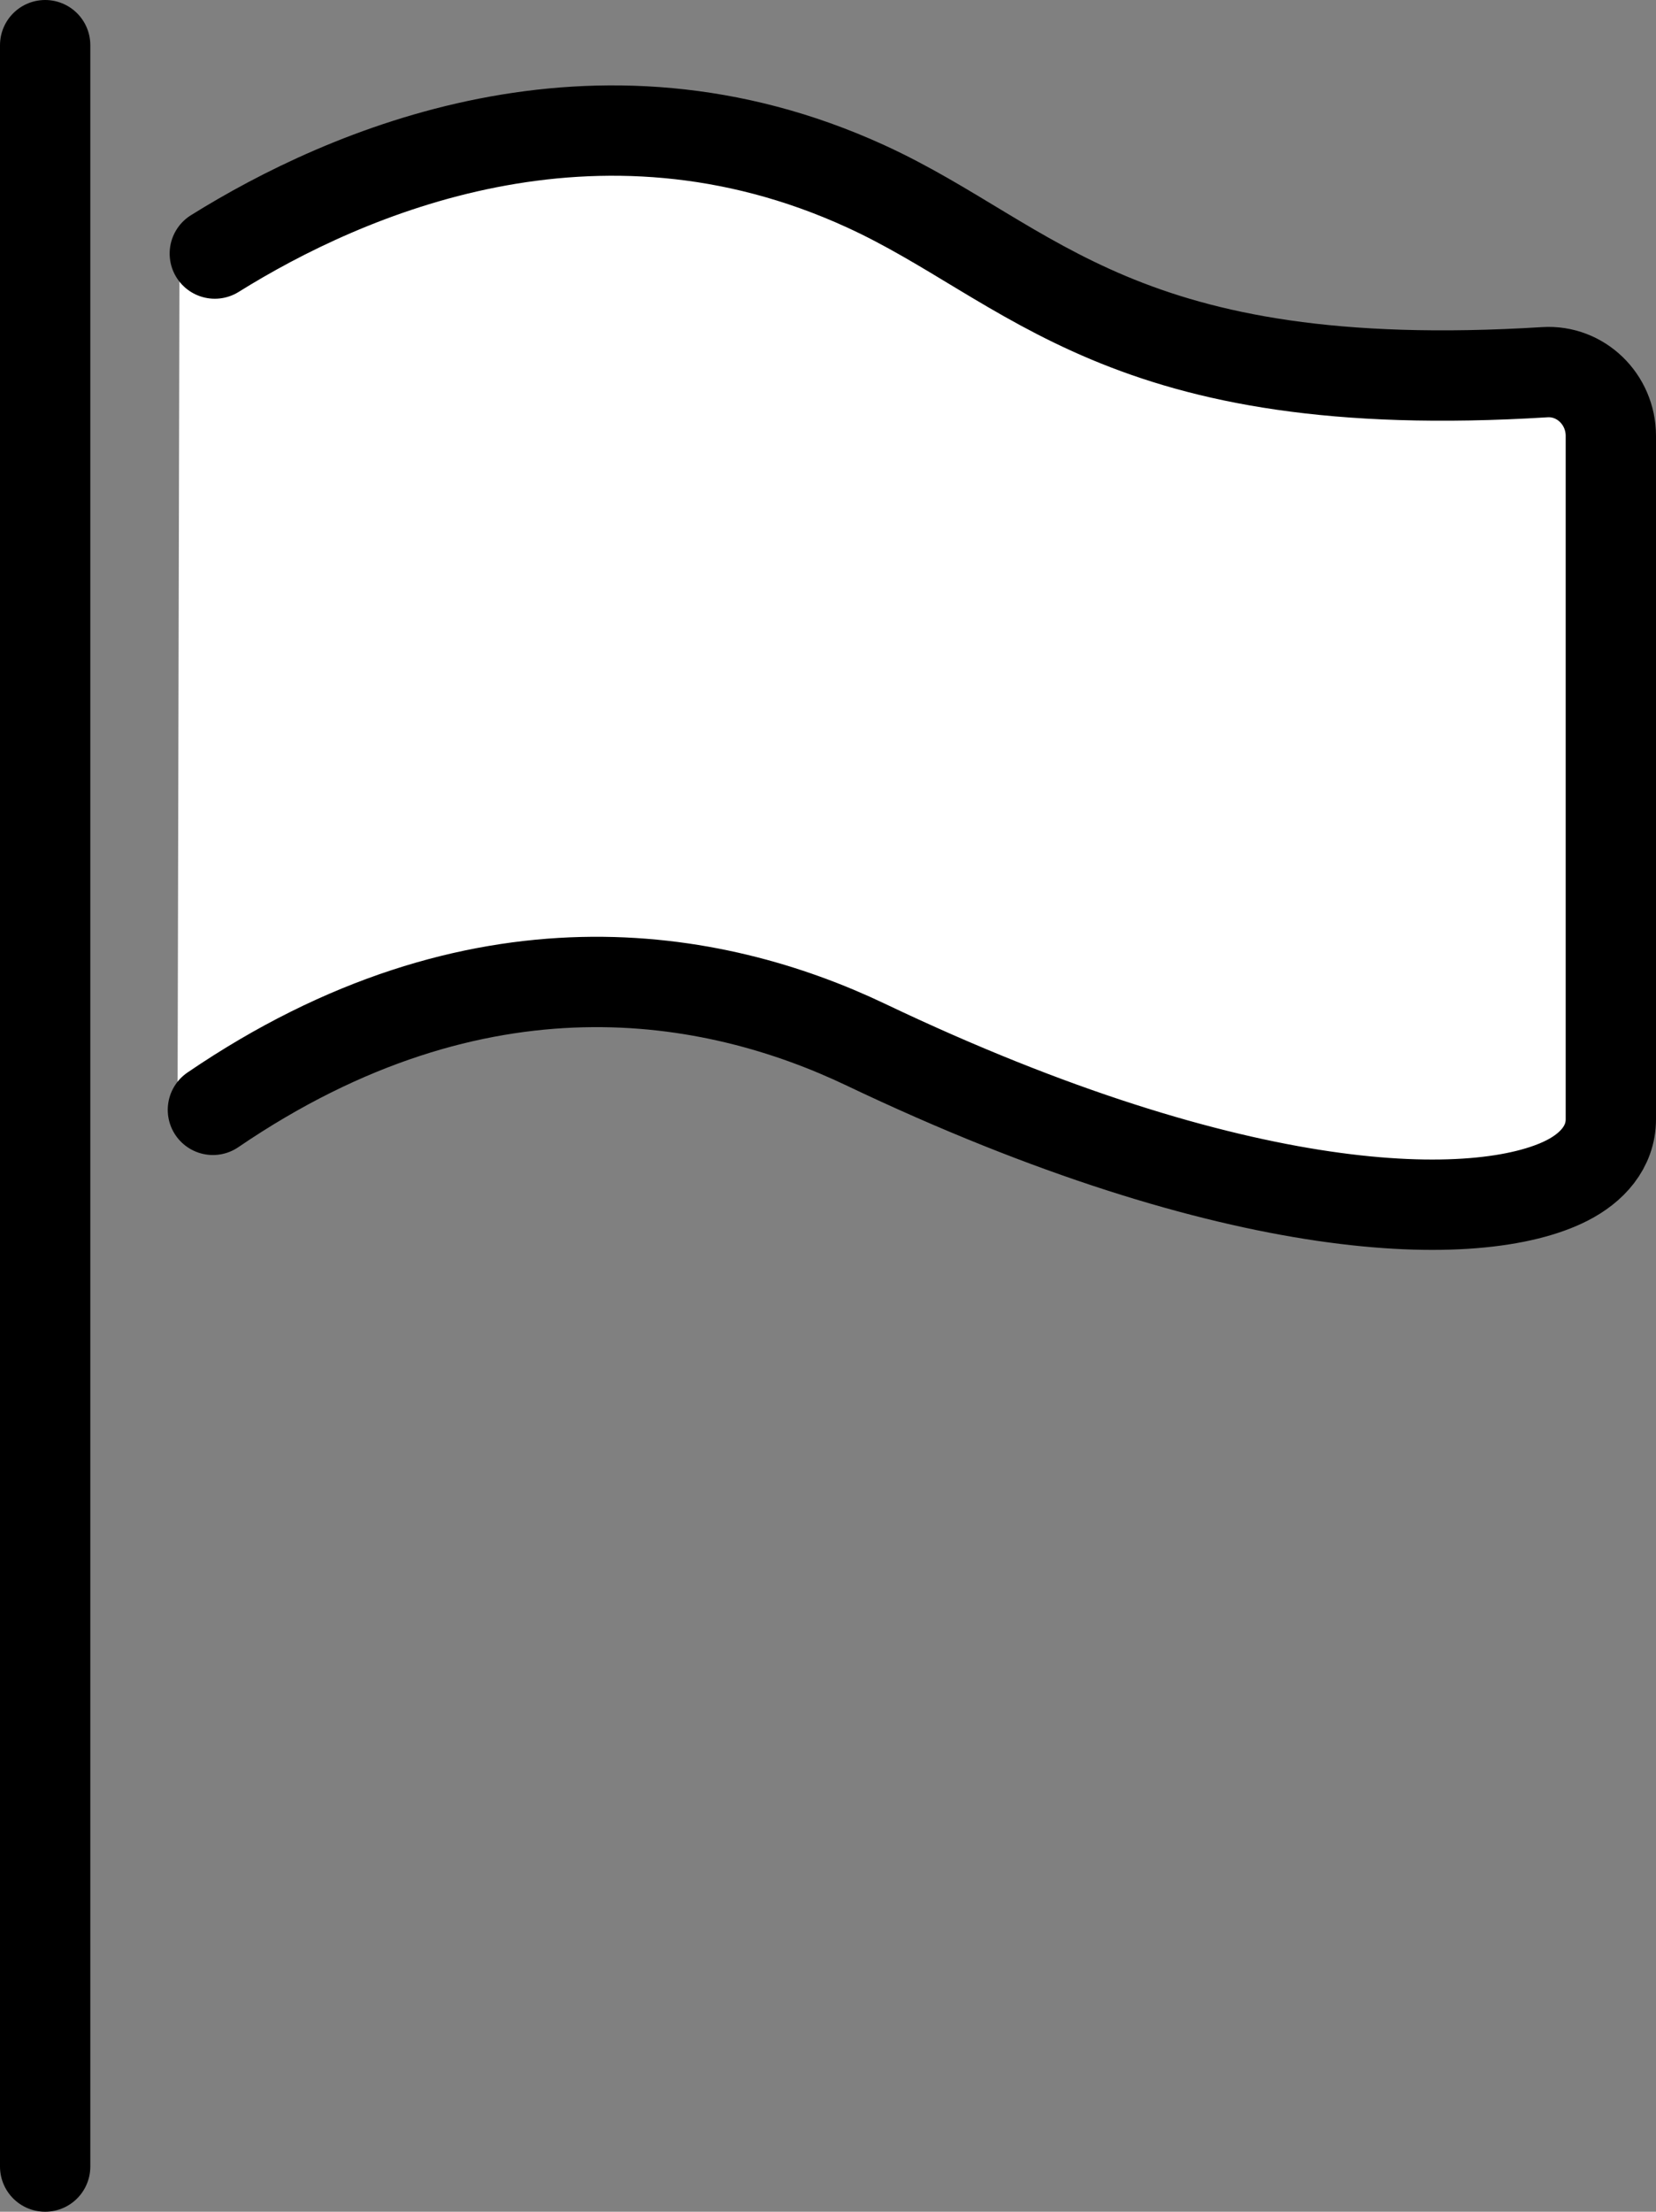 <svg xmlns="http://www.w3.org/2000/svg" xmlns:svg="http://www.w3.org/2000/svg" id="emoji" width="36.673" height="48.96" version="1.1" viewBox="0 0 36.673 48.96"><rect x="0" y="0" width="36.673" height="48.96" fill="#808080" stroke="none"/><g id="color" transform="translate(-18.327,-11.875)"><path id="path1" fill="#fff" stroke="none" d="m 22.302,17.488 c 2.958,-1.798 8.635,-4.233 14.78,-1.488 3.782,1.689 5.777,4.698 15.421,4.114 C 53.312,20.065 54,20.711 54,21.525 c 0,3.303 0,11.139 0,15.125 0,0.623 -0.434,1.077 -0.989,1.354 C 51.015,39 45.556,38.939 37.083,35 33.632,33.396 28.296,32.432 22.259,36.443"/><path id="path2" fill="#fff" stroke="none" stroke-linecap="round" stroke-linejoin="round" stroke-miterlimit="10" stroke-width="2" d="M 23.084,17.488 C 25.969,15.69 31.506,13.255 37.5,16 c 3.689,1.689 5.634,4.698 15.04,4.114 C 53.329,20.065 54,20.711 54,21.525 c 0,3.303 0,11.139 0,15.125 0,0.623 -0.423,1.077 -0.965,1.354 C 51.088,39 45.764,38.939 37.5,35 34.135,33.396 28.93,32.432 23.042,36.443"/></g><g id="line" transform="translate(-18.327,-11.875)"><path id="path3" fill="none" stroke="#000" stroke-linecap="round" stroke-linejoin="round" stroke-miterlimit="10" stroke-width="2" d="M 23.084,17.488 C 25.969,15.69 31.506,13.255 37.5,16 c 3.689,1.689 5.634,4.698 15.04,4.114 C 53.329,20.065 54,20.711 54,21.525 c 0,3.303 0,11.139 0,15.125 0,0.623 -0.423,1.077 -0.965,1.354 C 51.088,39 45.764,38.939 37.5,35 34.135,33.396 28.93,32.432 23.042,36.443"/><line id="line3" x1="19.327" x2="19.327" y1="12.875" y2="59.835" fill="none" stroke="#000" stroke-linecap="round" stroke-miterlimit="10" stroke-width="2"/></g></svg>